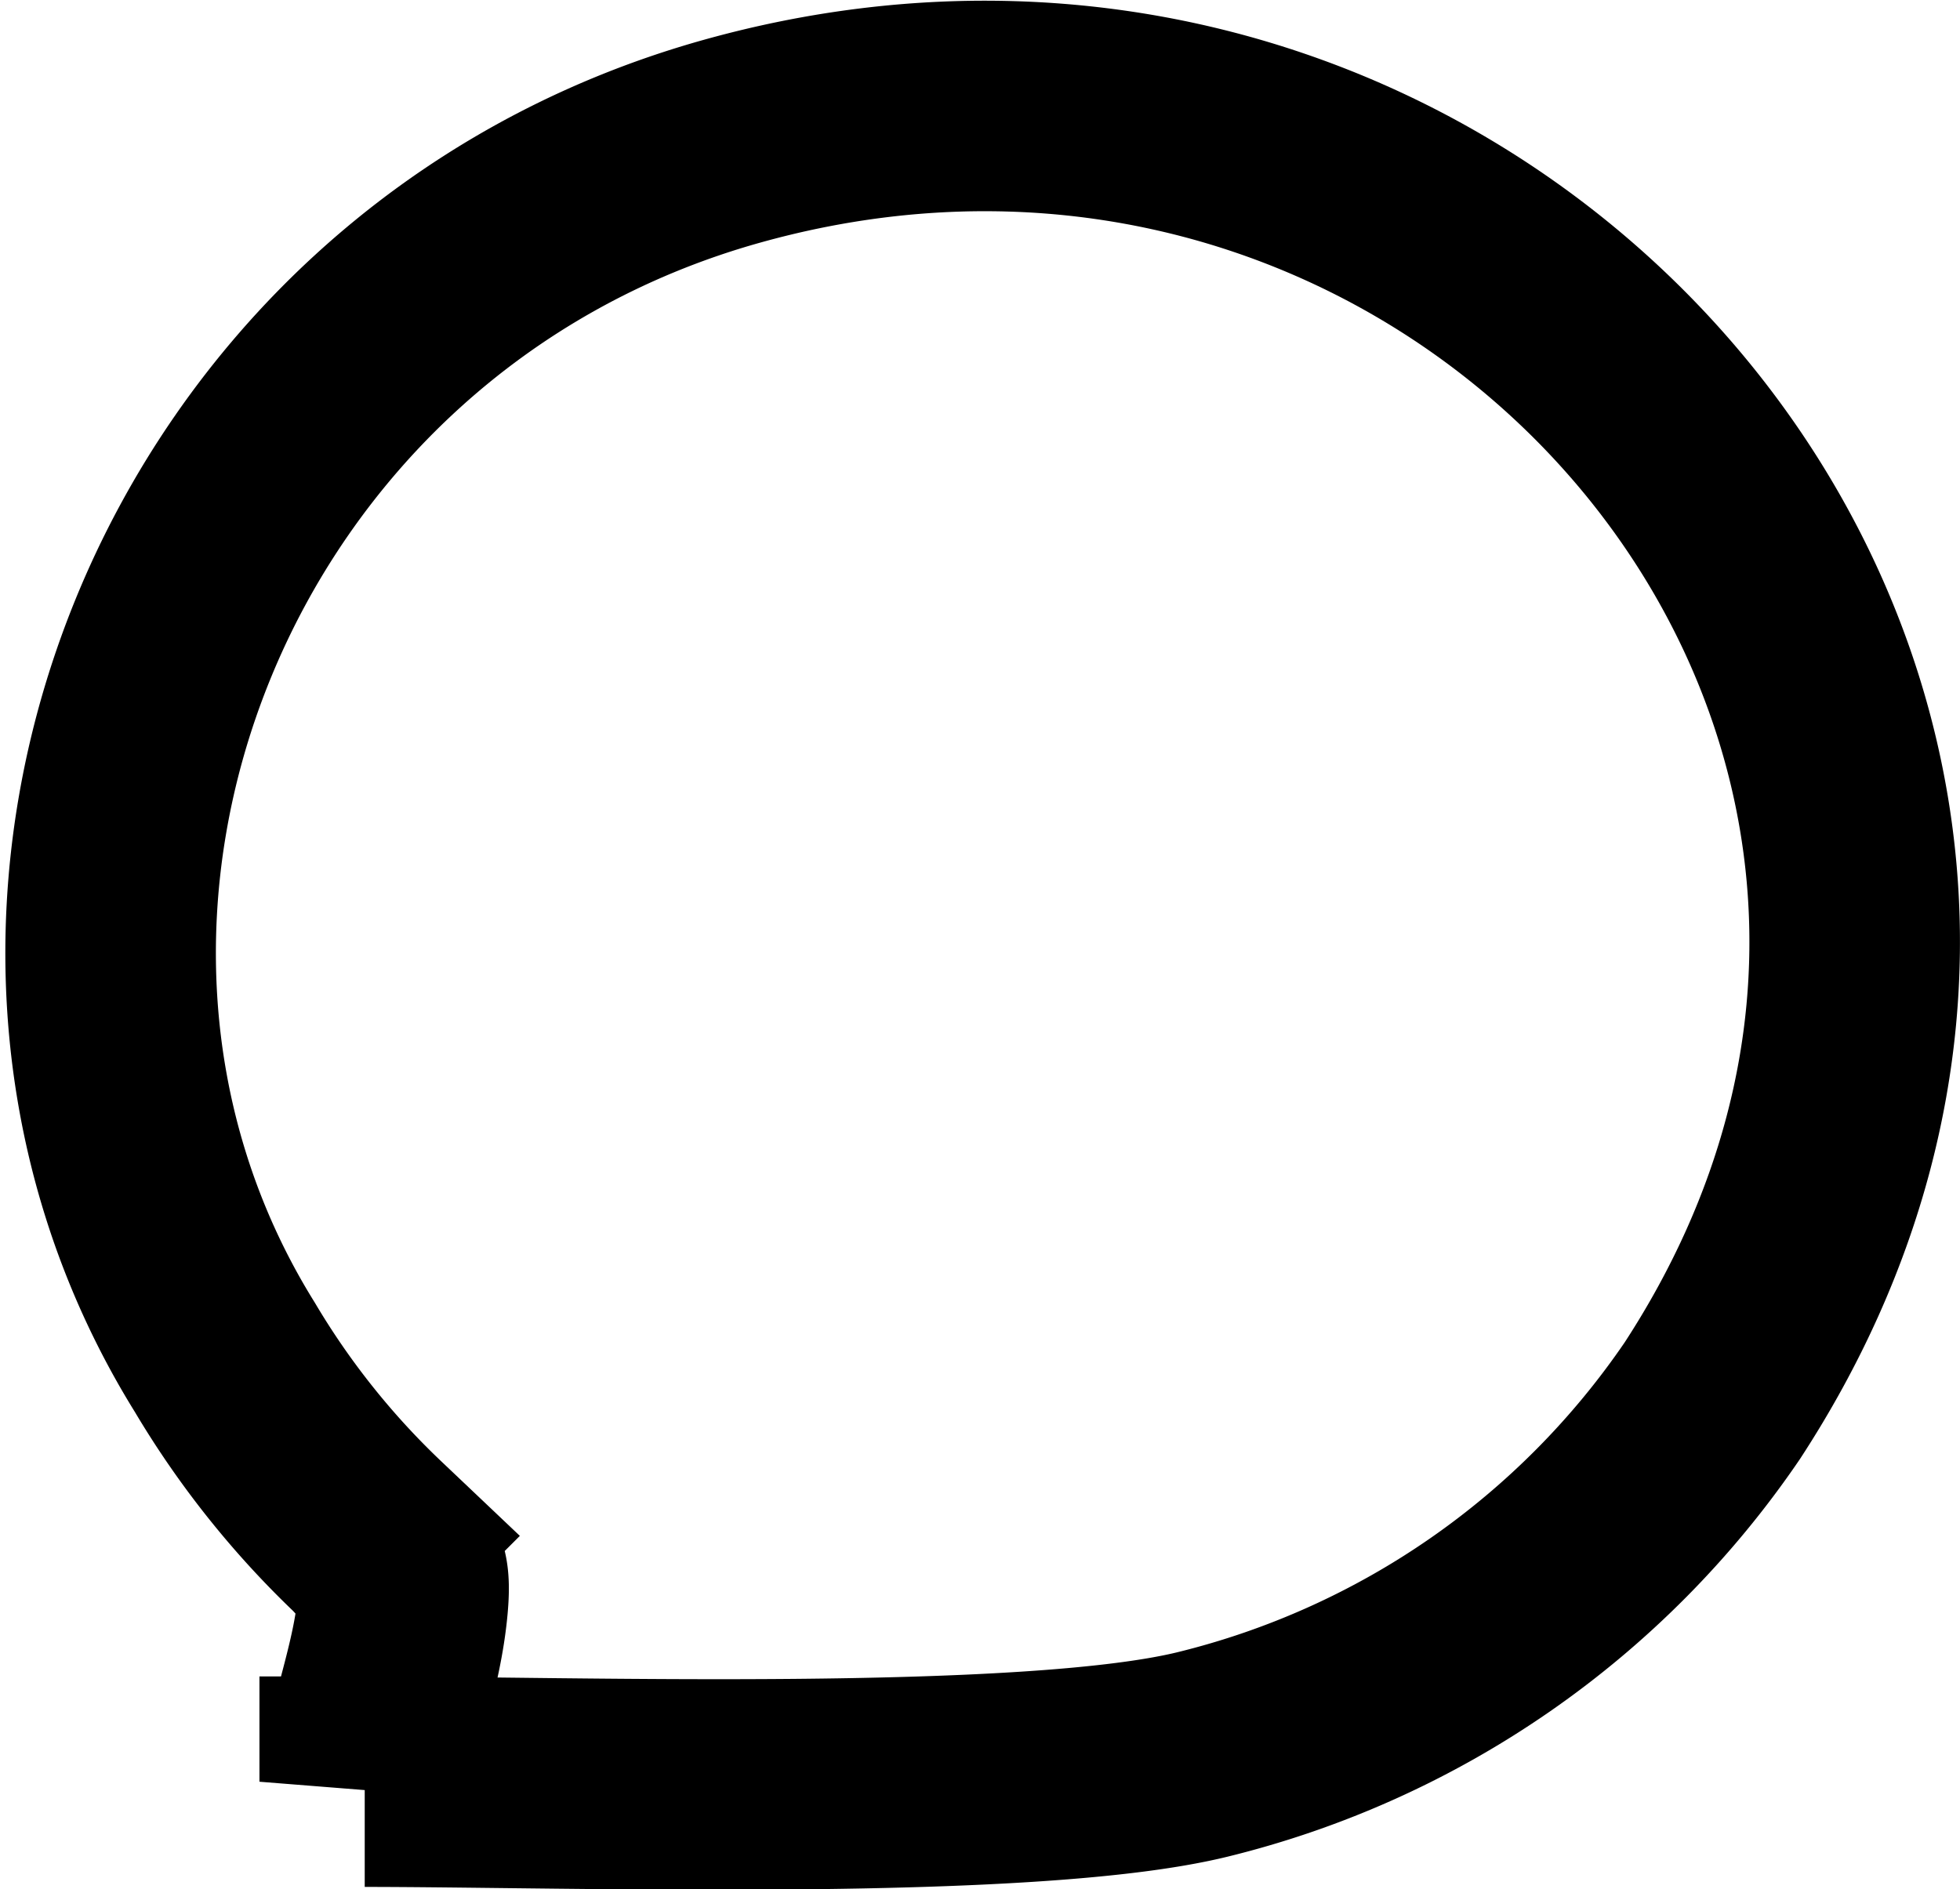 <svg xmlns="http://www.w3.org/2000/svg" width="37.236" height="35.898" viewBox="0 0 37.236 35.898">
  <path id="消息中心_1_" data-name="消息中心 (1)" d="M10.724,56.618c.178-1.113.615-2.188.722-3.364.081-.892-.138-.688-.641-1.27a15.946,15.946,0,0,1-2.739-3.432C2.851,40.159,7.418,28.319,17.7,25.445,32.2,21.392,44.719,36.51,36.324,49.38A16.456,16.456,0,0,1,26.639,56.1c-3.328.814-12.027.517-15.915.517Z" transform="translate(-3.795 -22.761)" fill="none" stroke="#000" stroke-width="4"/>
</svg>
